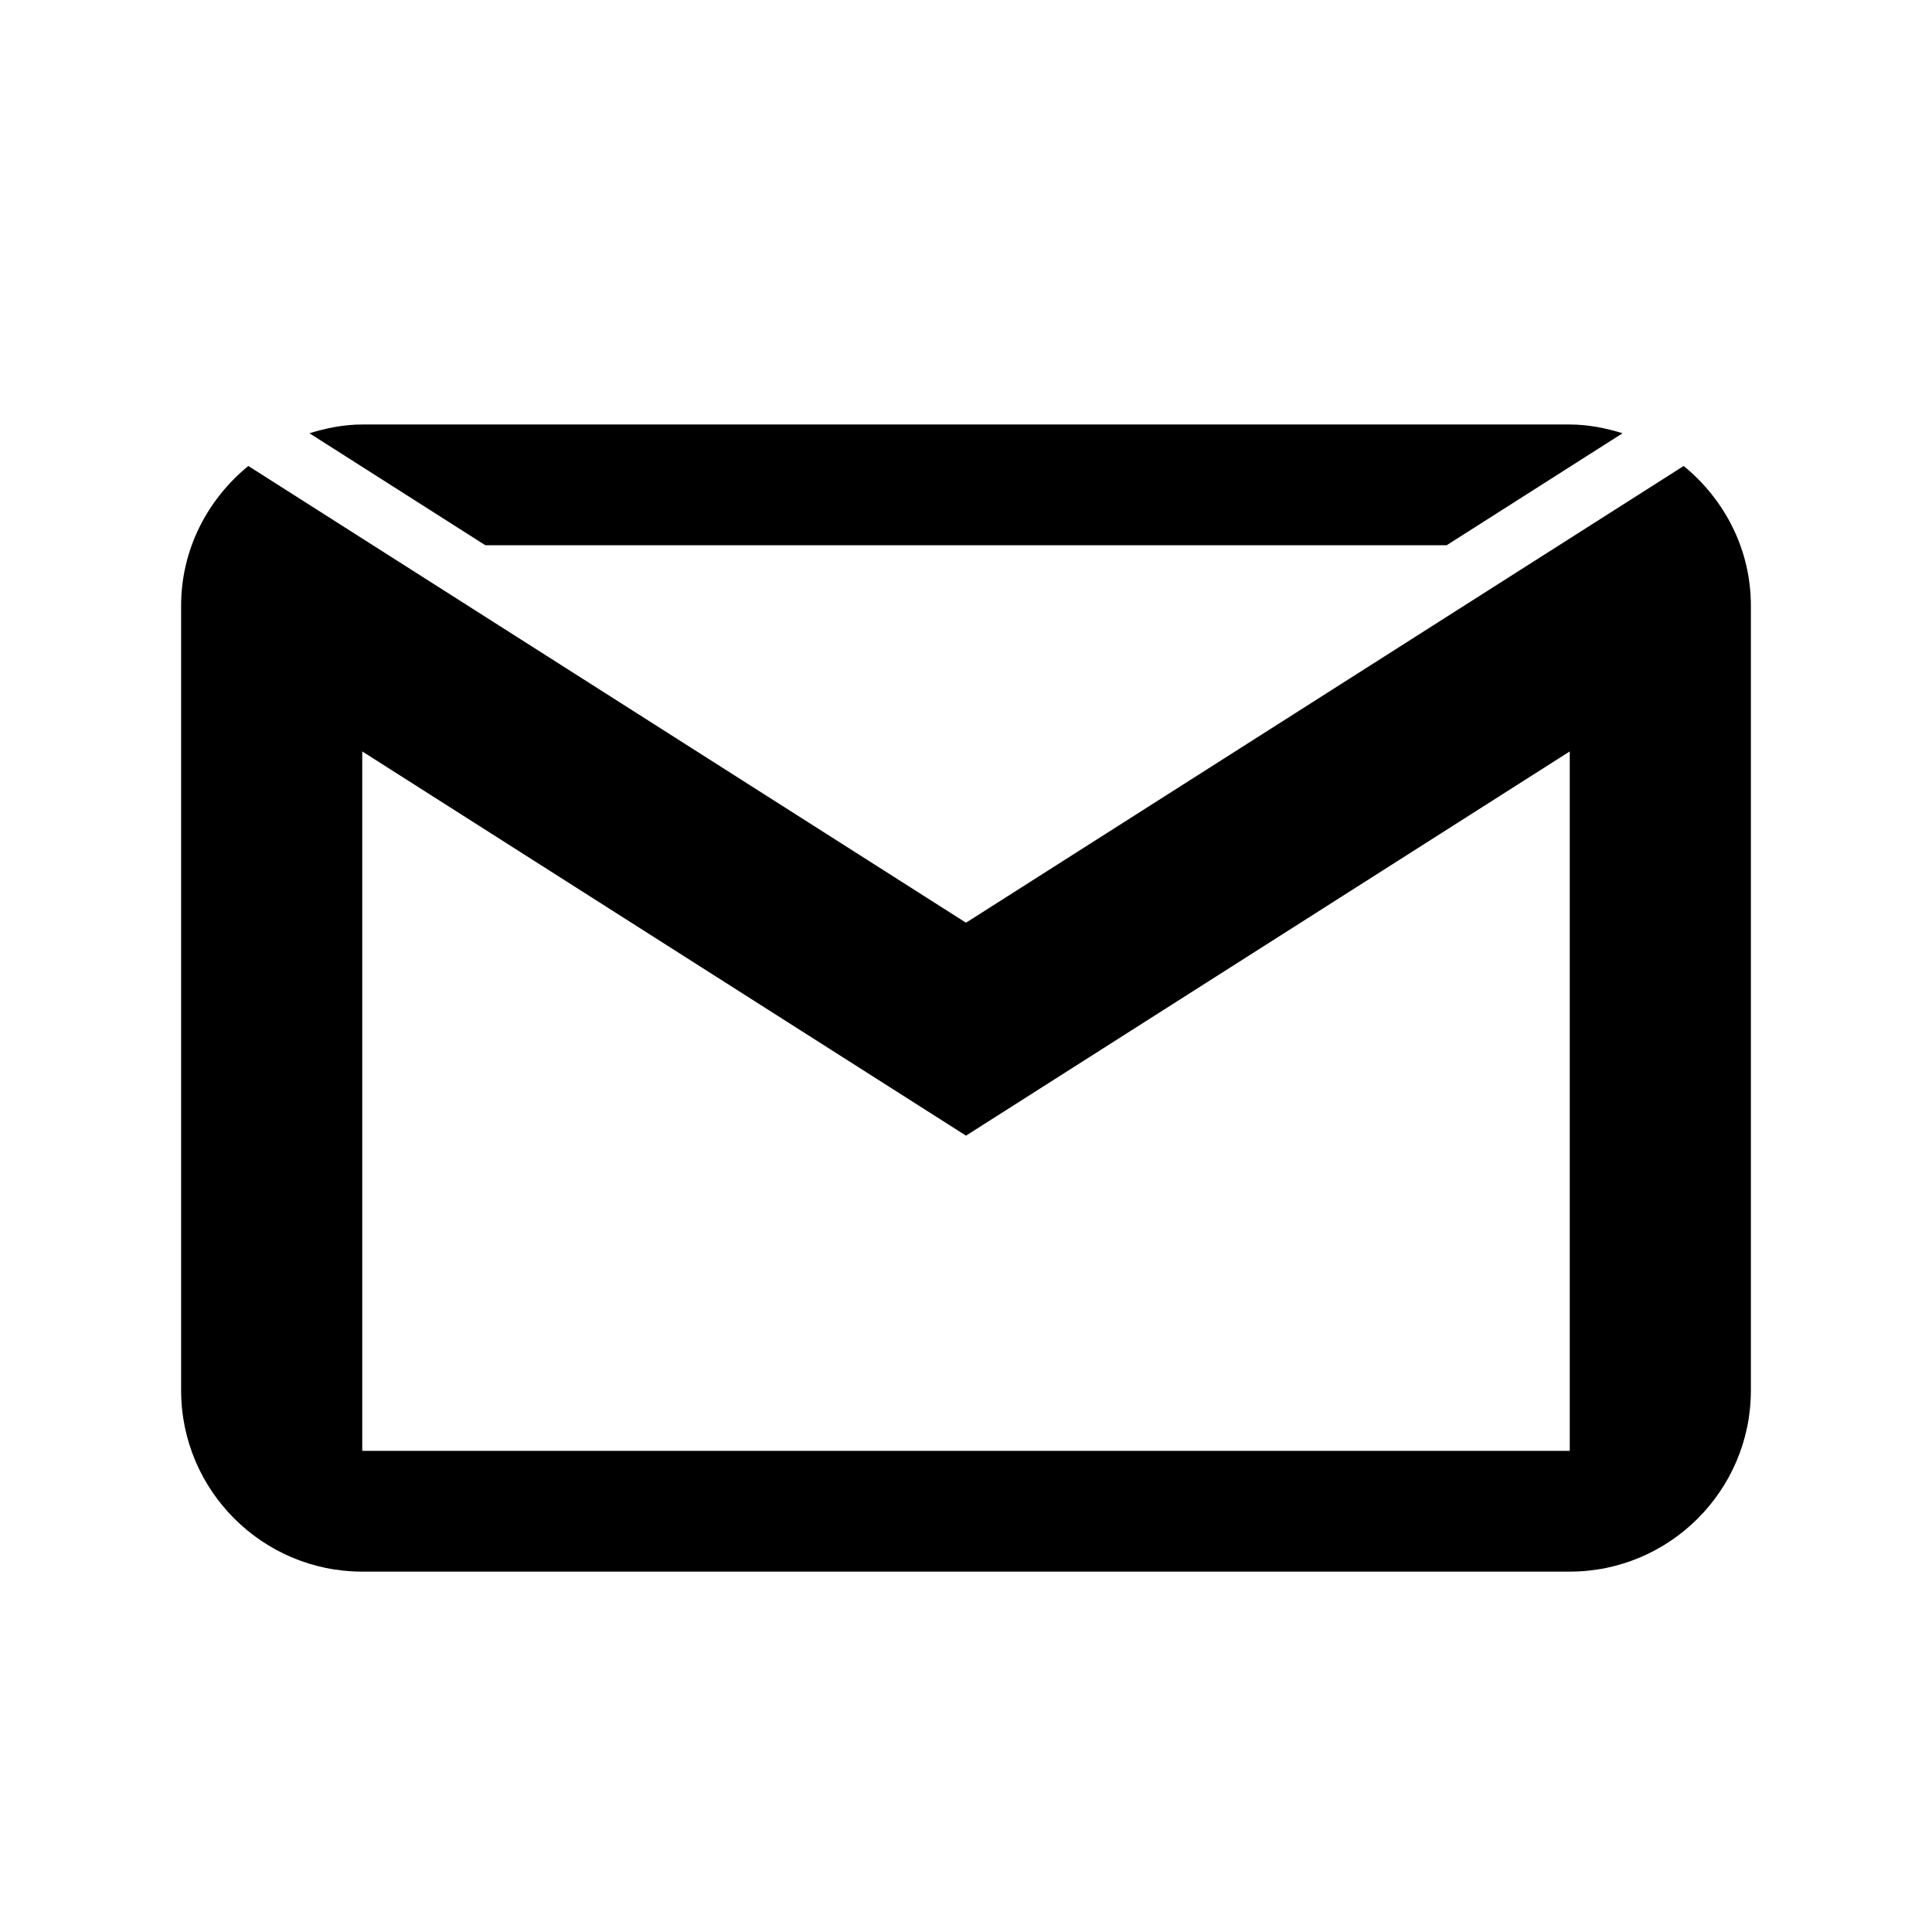 <?xml version="1.0" encoding="iso-8859-1"?>
<!-- Generator: Adobe Illustrator 21.0.0, SVG Export Plug-In . SVG Version: 6.00 Build 0)  -->
<svg version="1.1"  xmlns="http://www.w3.org/2000/svg" xmlns:xlink="http://www.w3.org/1999/xlink" x="0px" y="0px"
	 viewBox="0 0 32 32" style="enable-background:new 0 0 32 32;" xml:space="preserve">
<g>
	<path d="M8.039,9.031h15.922l2.914-1.855C26.597,7.091,26.307,7.031,26,7.031H6c-0.307,0-0.597,0.06-0.875,0.145L8.039,9.031z"/>
	<path d="M27.887,7.718L16,15.283L4.113,7.718C3.439,8.269,3,9.096,3,10.031v13c0,1.654,1.346,3,3,3h20c1.654,0,3-1.346,3-3v-13
		C29,9.096,28.561,8.269,27.887,7.718z M26,24.031H6V12.446l10,6.364l10-6.364V24.031z"/>
</g>
</svg>
